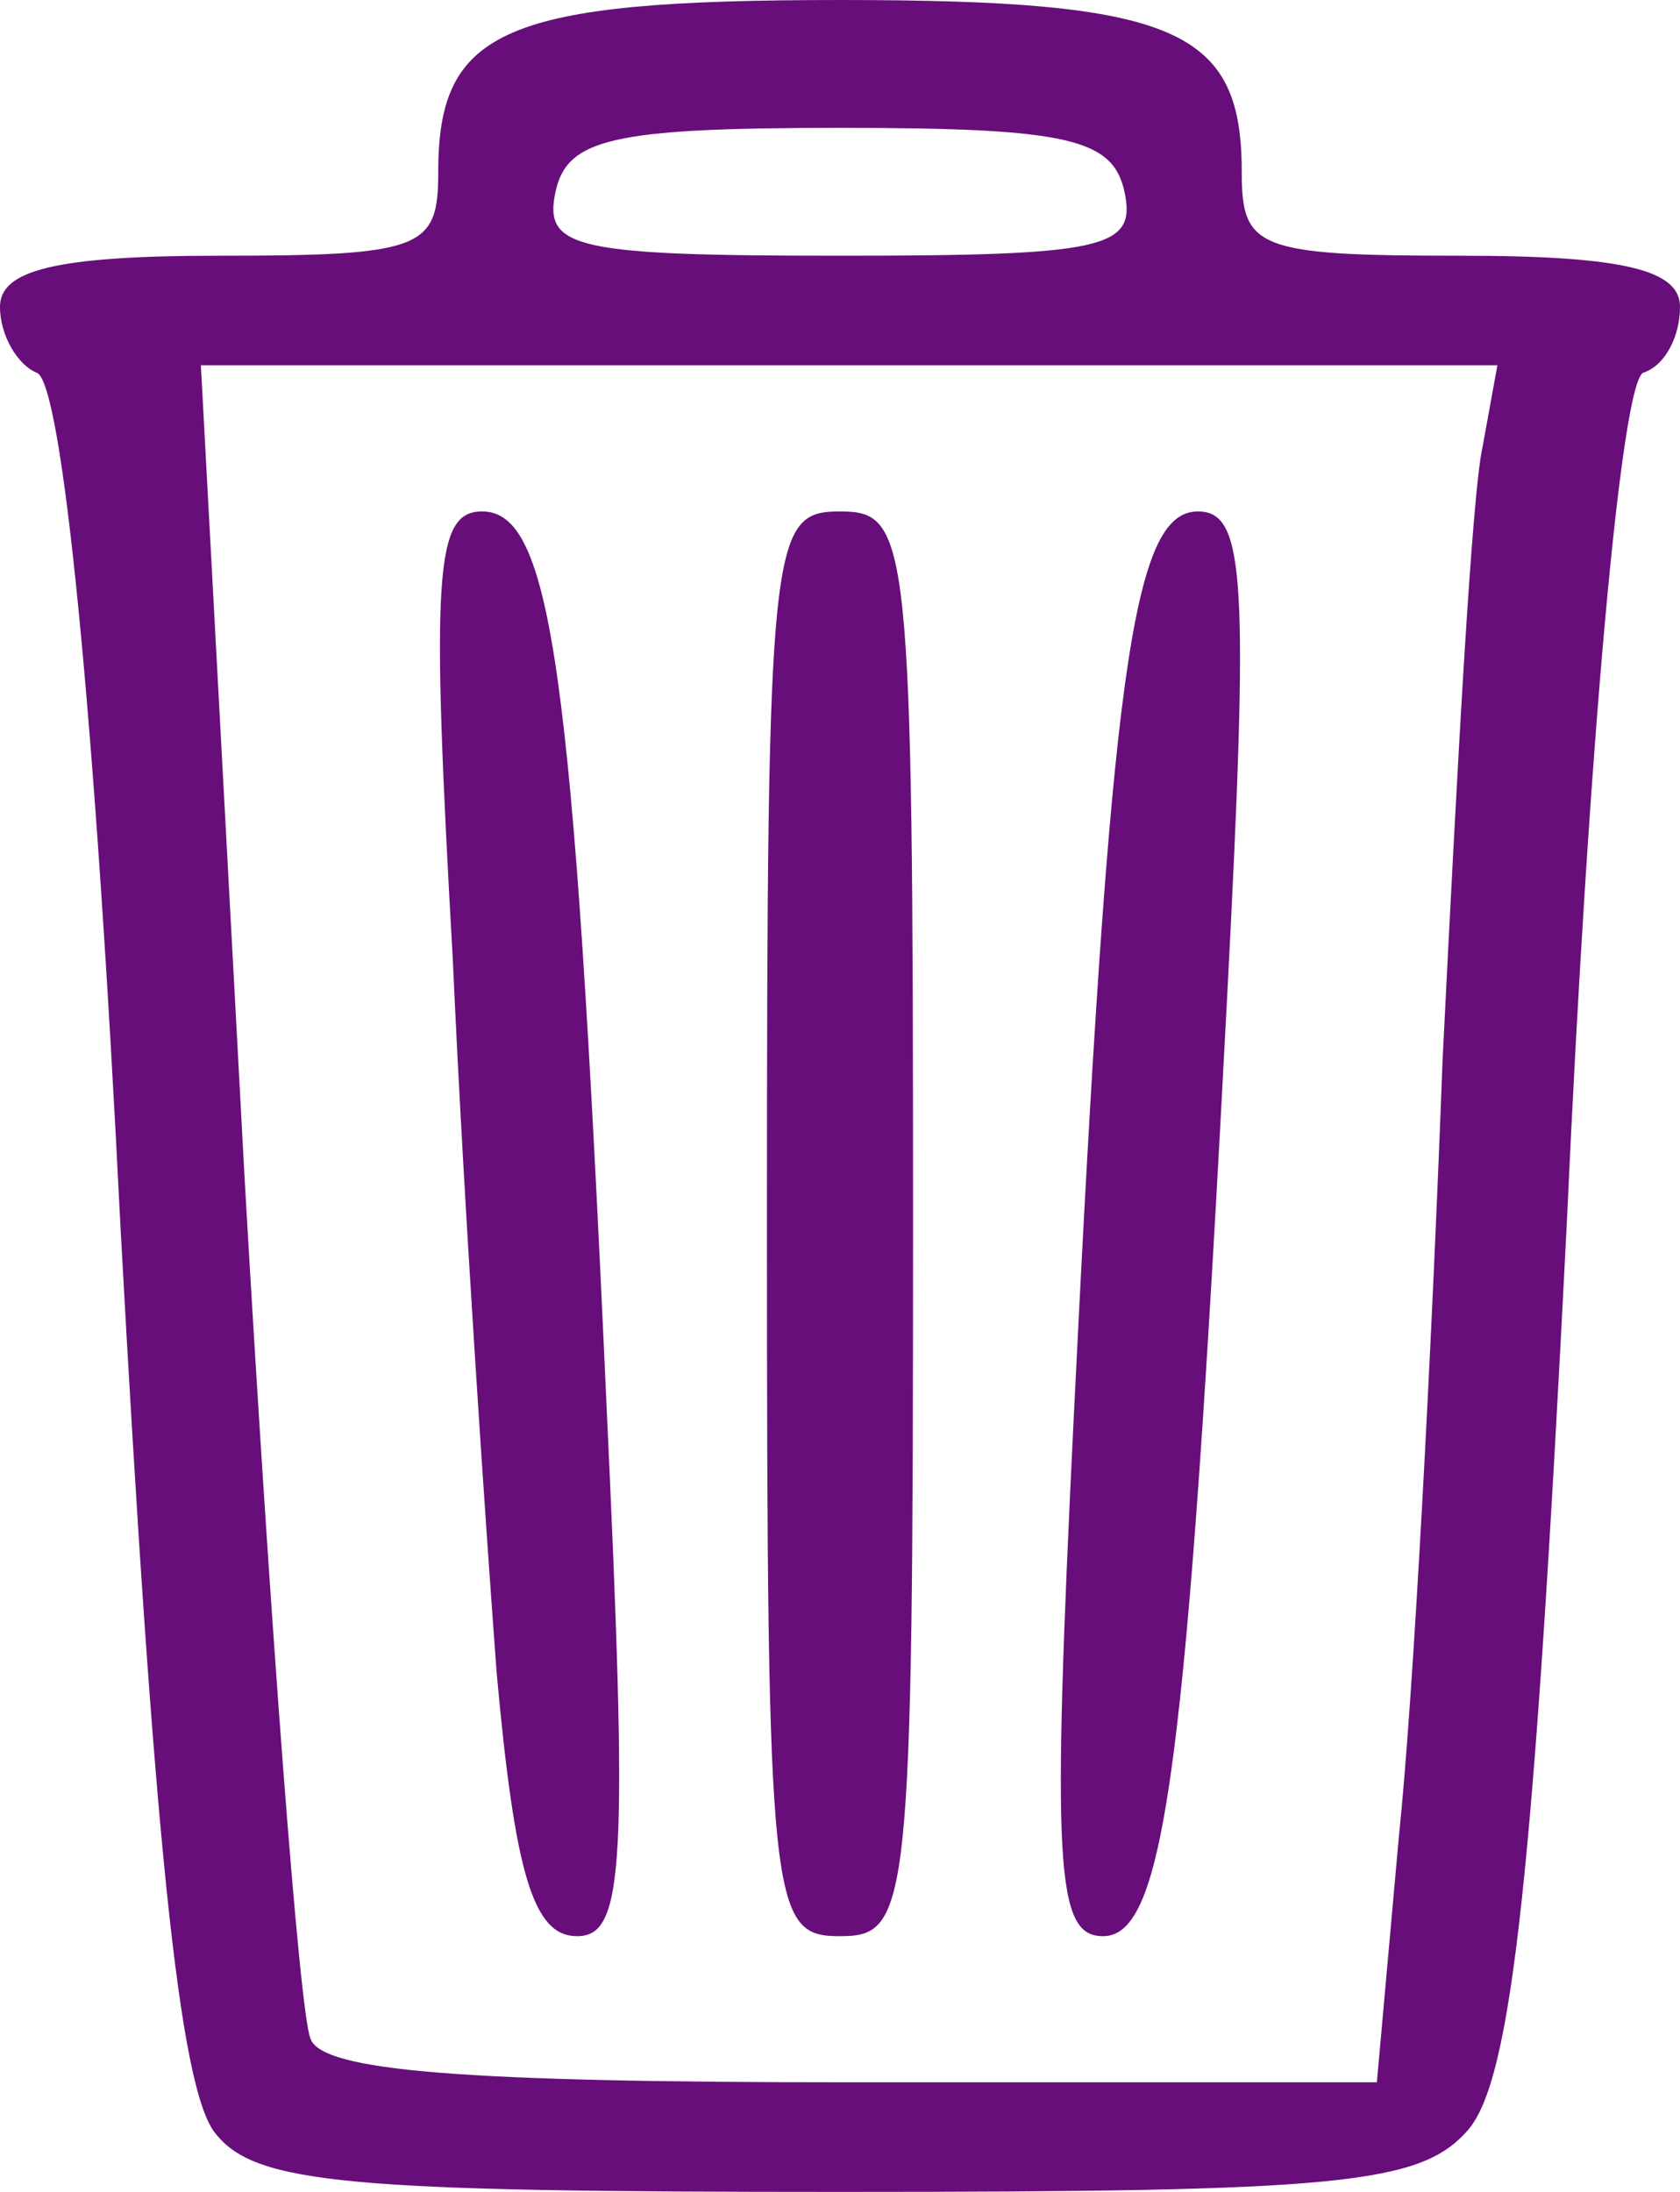 <!DOCTYPE svg PUBLIC "-//W3C//DTD SVG 20010904//EN" "http://www.w3.org/TR/2001/REC-SVG-20010904/DTD/svg10.dtd">
<svg version="1.0" xmlns="http://www.w3.org/2000/svg" width="46px" height="60px" viewBox="0 0 460 600" preserveAspectRatio="xMidYMid meet">
<g id="layer101" fill="#670e7a" stroke="none">
 <path d="M59 584 c-10 -12 -17 -83 -26 -248 -7 -141 -16 -232 -23 -234 -5 -2 -10 -10 -10 -18 0 -10 15 -14 60 -14 56 0 60 -2 60 -23 0 -39 18 -47 110 -47 92 0 110 8 110 47 0 21 4 23 60 23 45 0 60 4 60 14 0 8 -4 16 -10 18 -6 2 -15 101 -21 233 -9 178 -15 234 -27 248 -13 15 -35 17 -172 17 -134 0 -160 -2 -171 -16z m324 -81 c4 -38 9 -133 12 -213 4 -80 8 -155 11 -168 l4 -22 -177 0 -178 0 12 223 c7 122 15 228 18 235 3 9 42 12 148 12 l144 0 6 -67z m-75 -450 c-3 -15 -15 -18 -78 -18 -63 0 -75 3 -78 18 -3 15 6 17 78 17 72 0 81 -2 78 -17z"/>
 <path d="M136 458 c-3 -40 -9 -128 -12 -195 -6 -106 -5 -123 8 -123 19 0 25 43 34 243 6 128 5 147 -8 147 -12 0 -17 -17 -22 -72z"/>
 <path d="M210 335 c0 -188 1 -195 20 -195 19 0 20 7 20 195 0 188 -1 195 -20 195 -19 0 -20 -7 -20 -195z"/>
 <path d="M294 388 c10 -204 16 -248 34 -248 13 0 14 18 8 133 -11 211 -17 257 -34 257 -13 0 -14 -19 -8 -142z"/>
 </g>

</svg>